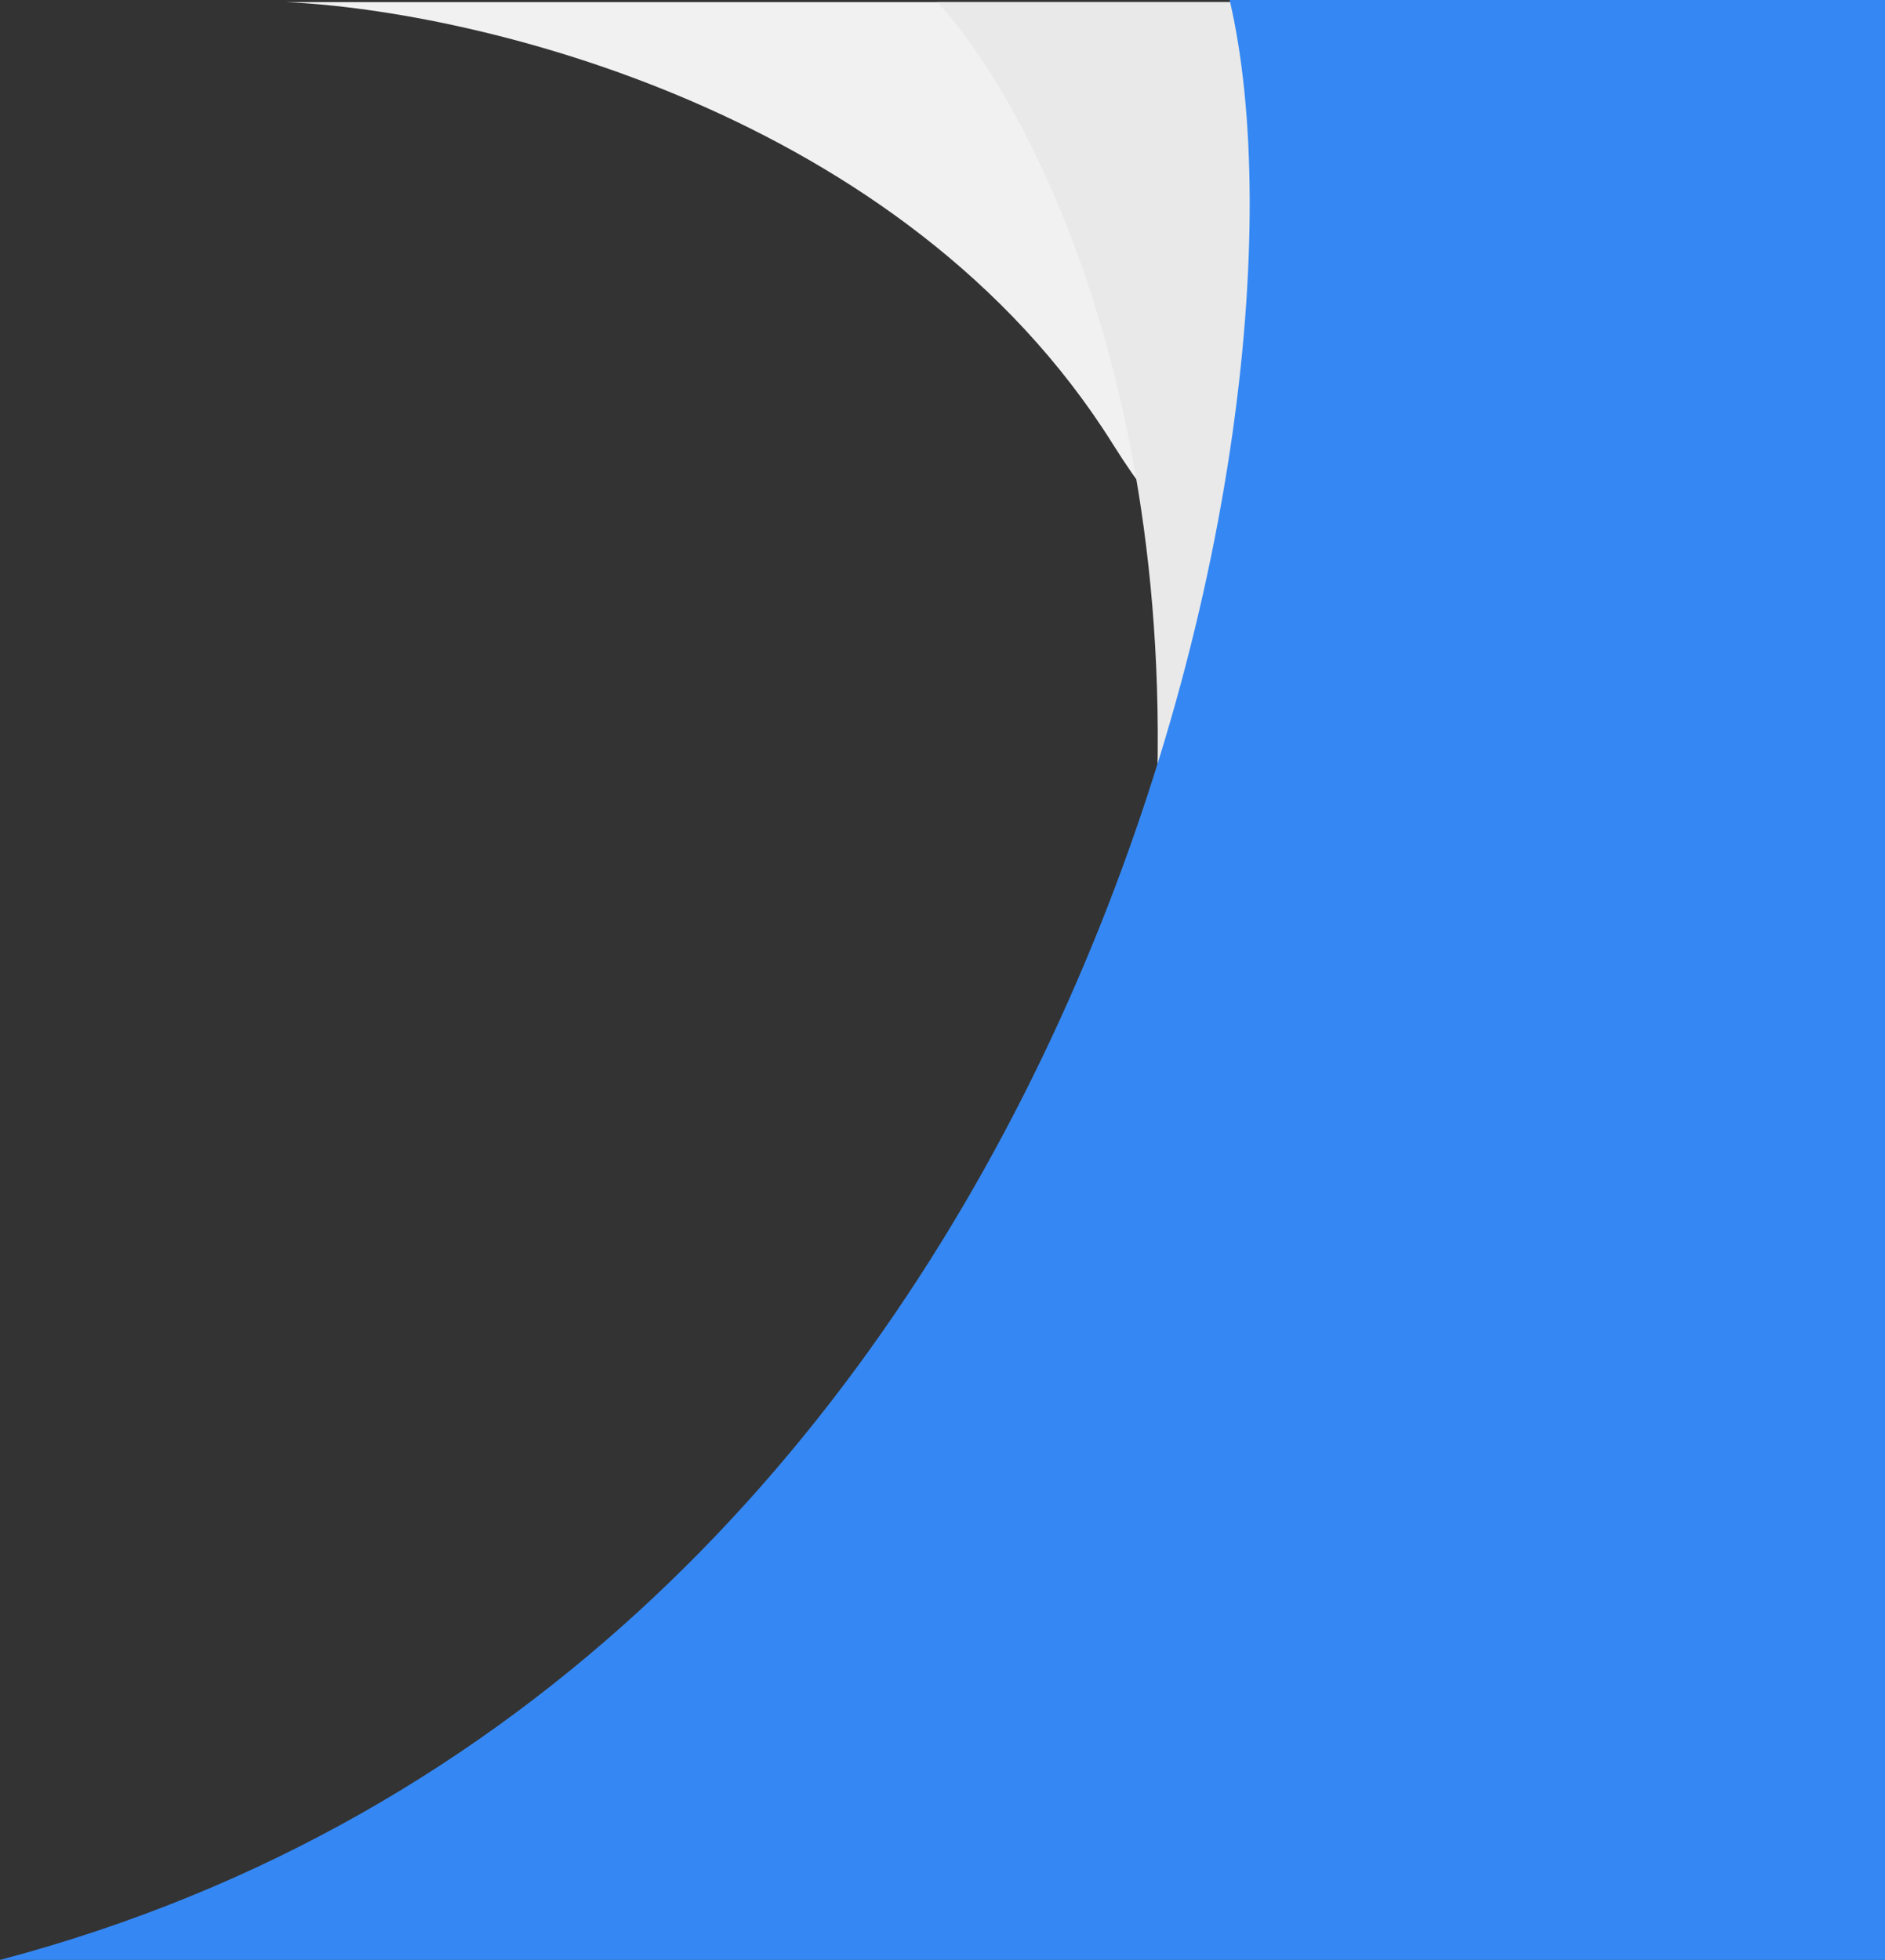 <svg width="885" height="920" viewBox="0 0 885 920" fill="none" xmlns="http://www.w3.org/2000/svg">
<rect x="0" y="0" width="885" height="920" fill="#333333" stroke="none"/>
<path d="M522.5 208.5C424.5 52.1 223 5 134.5 1H614.5C624.667 135.333 620.5 364.9 522.5 208.5Z" fill="#F1F1F1"/>
<path d="M537 450.5C567.4 206.9 485 49.333 440 1H723L727 69C651 297.667 506.6 694.1 537 450.5Z" fill="#E9E9E9"/>
<path d="M-0 920C497.932 788.553 625.367 205.477 577.308 0H885.251L885 920H-0Z" fill="#3588F3"/>
</svg>
